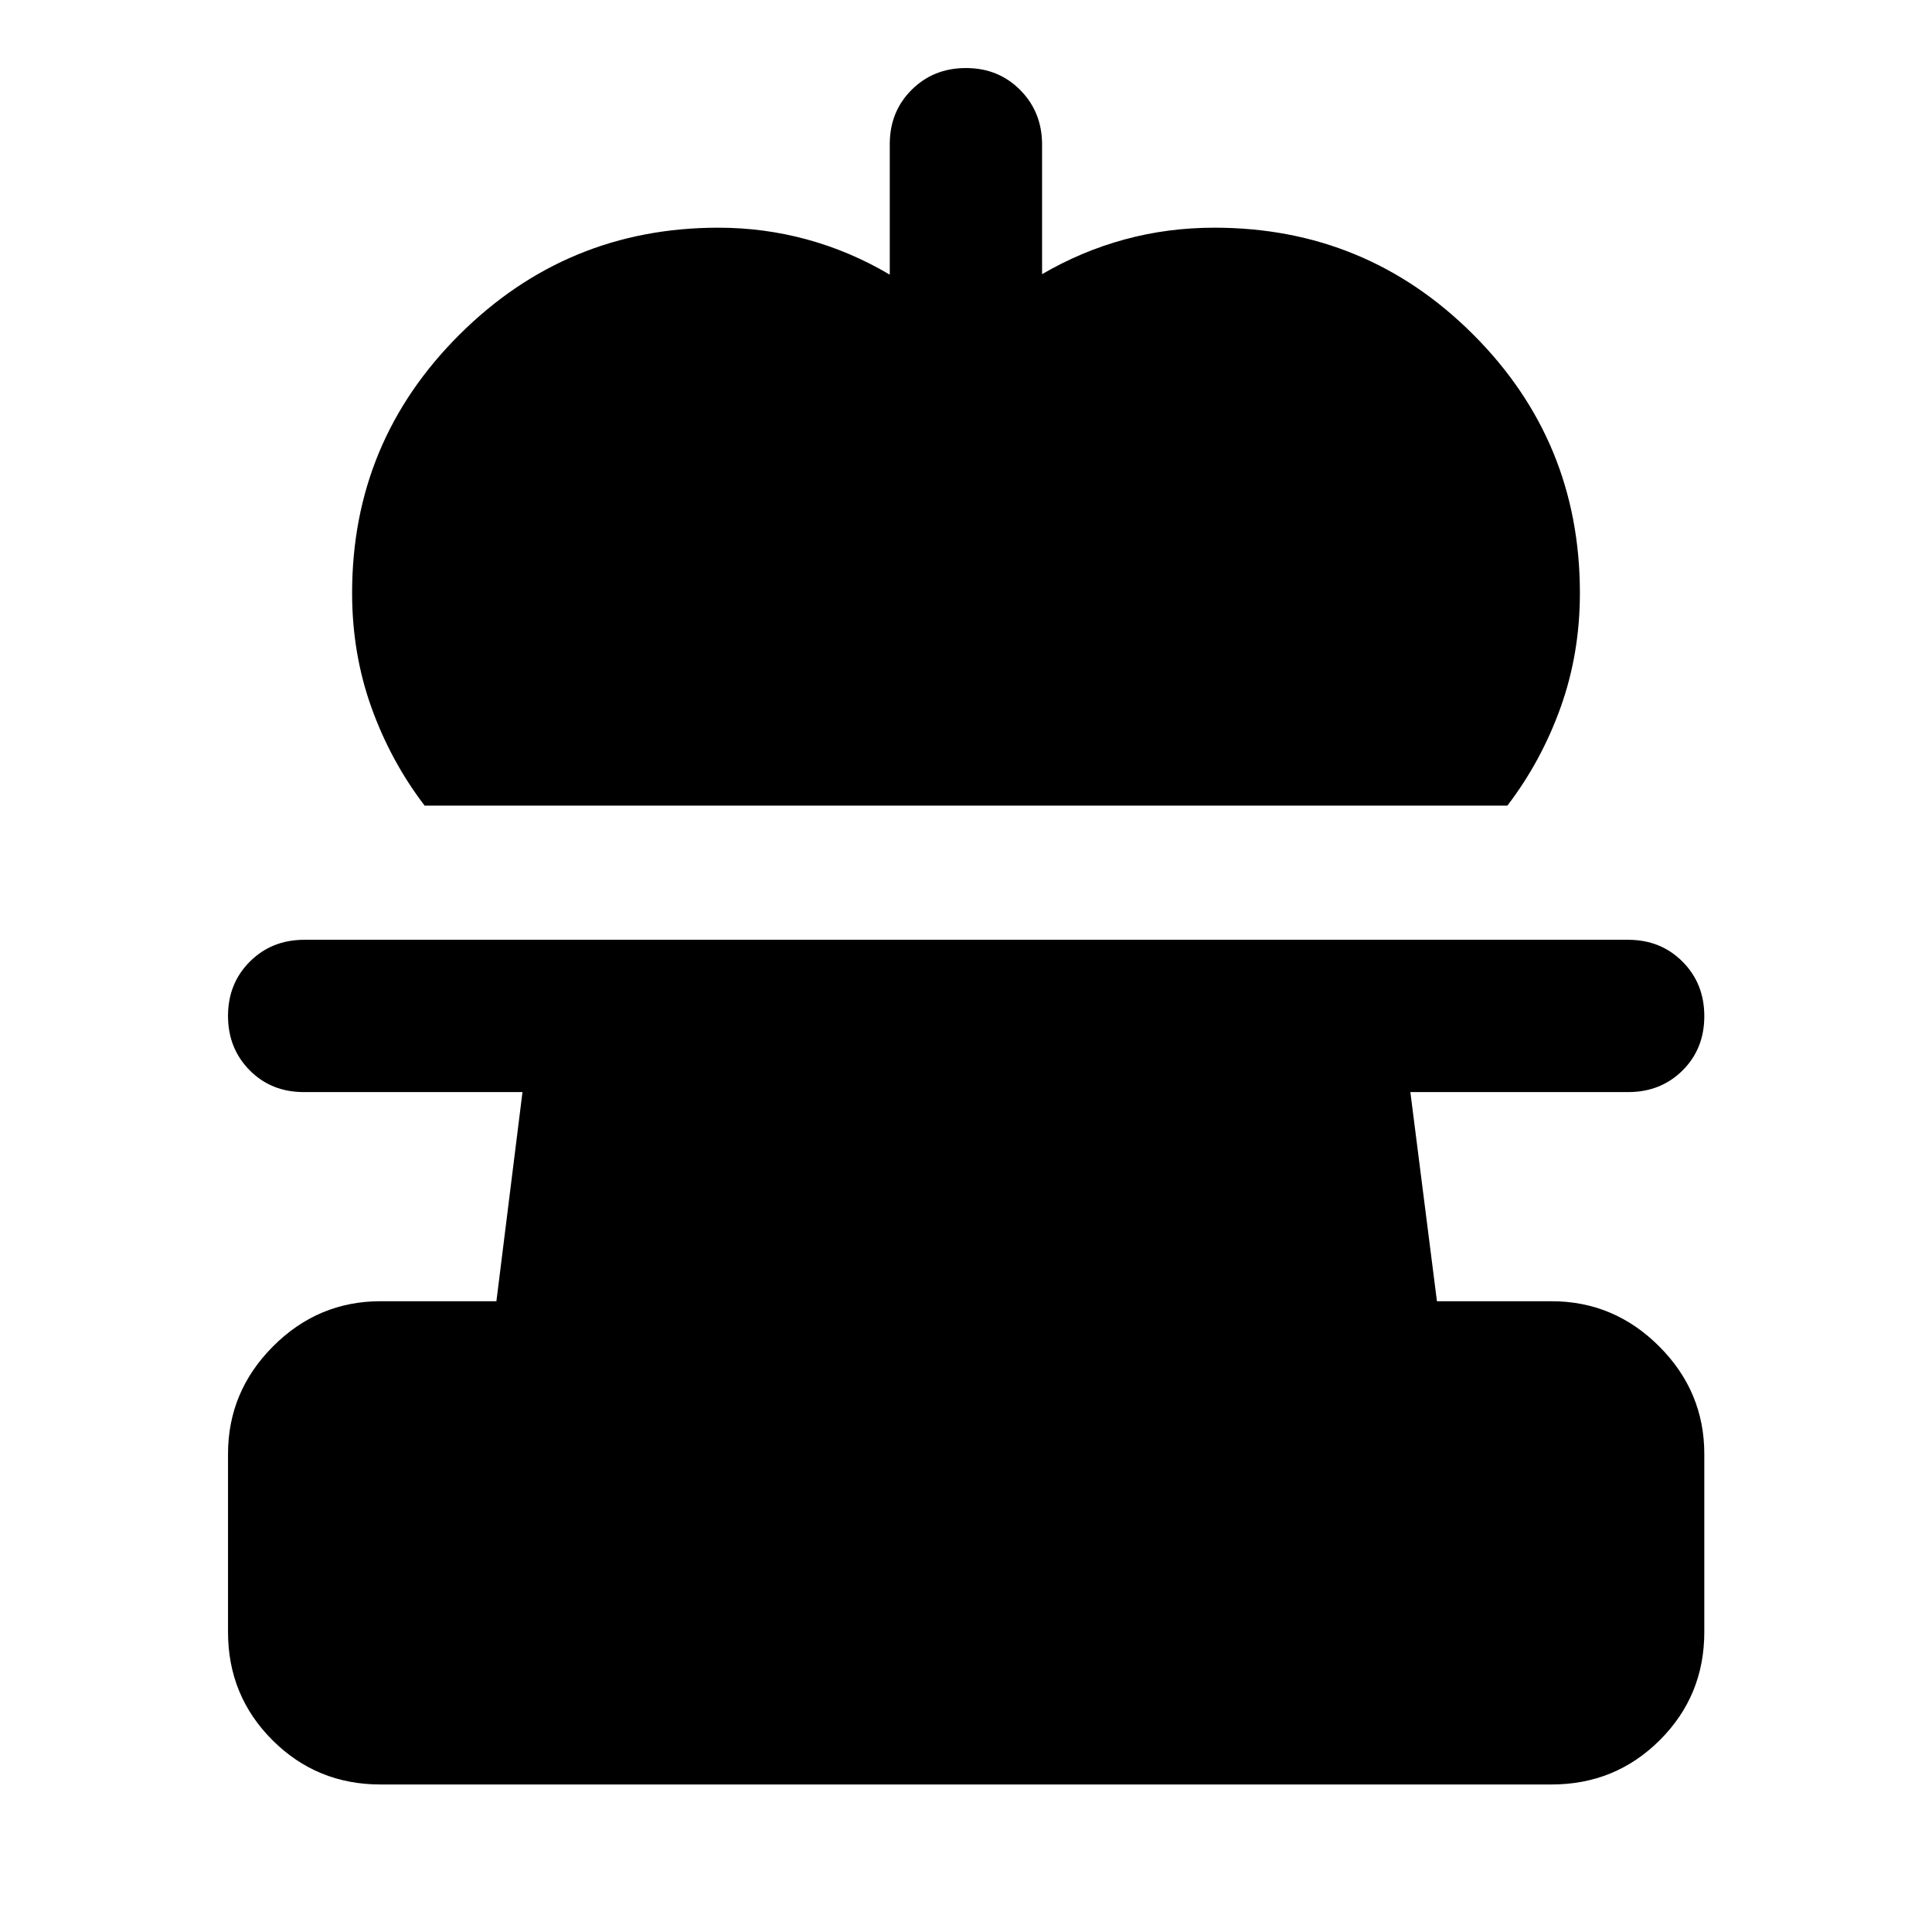 <svg xmlns="http://www.w3.org/2000/svg" height="40" viewBox="0 -960 960 960" width="40"><path d="M210.99-559.69q-16.88-22.11-26.46-48.85-9.57-26.74-9.57-56.82 0-75.23 53.34-128.36 53.35-53.14 128.66-53.14 22.64 0 44.05 5.85 21.42 5.85 41.11 17.48v-64.86q0-16.15 10.86-26.97 10.85-10.83 27.01-10.83 16.15 0 26.98 10.95 10.83 10.94 10.83 27.09v64.38q19.53-11.38 40.95-17.23 21.41-5.86 44.71-5.86 75.41 0 128.5 53.02 53.08 53.01 53.08 128.48 0 30.08-9.57 56.82-9.58 26.74-26.46 48.85H210.99ZM189.06-73.3q-31.66 0-53.71-22.05t-22.05-53.71v-88.45q0-31.06 22.38-53.49 22.38-22.43 53.38-22.43h57.6l12.96-103.92H150.94q-16.16 0-26.9-10.85-10.74-10.86-10.74-27.01 0-16.15 10.86-26.98 10.85-10.83 27.02-10.83h657.88q16.14 0 26.97 10.85 10.83 10.86 10.83 27.1 0 16.25-10.83 26.99-10.83 10.73-26.97 10.73H700.8l13.21 103.92h56.93q31.06 0 53.49 22.43 22.43 22.43 22.43 53.49v88.45q0 31.66-22.1 53.71-22.09 22.05-53.82 22.05H189.06Z"/></svg>